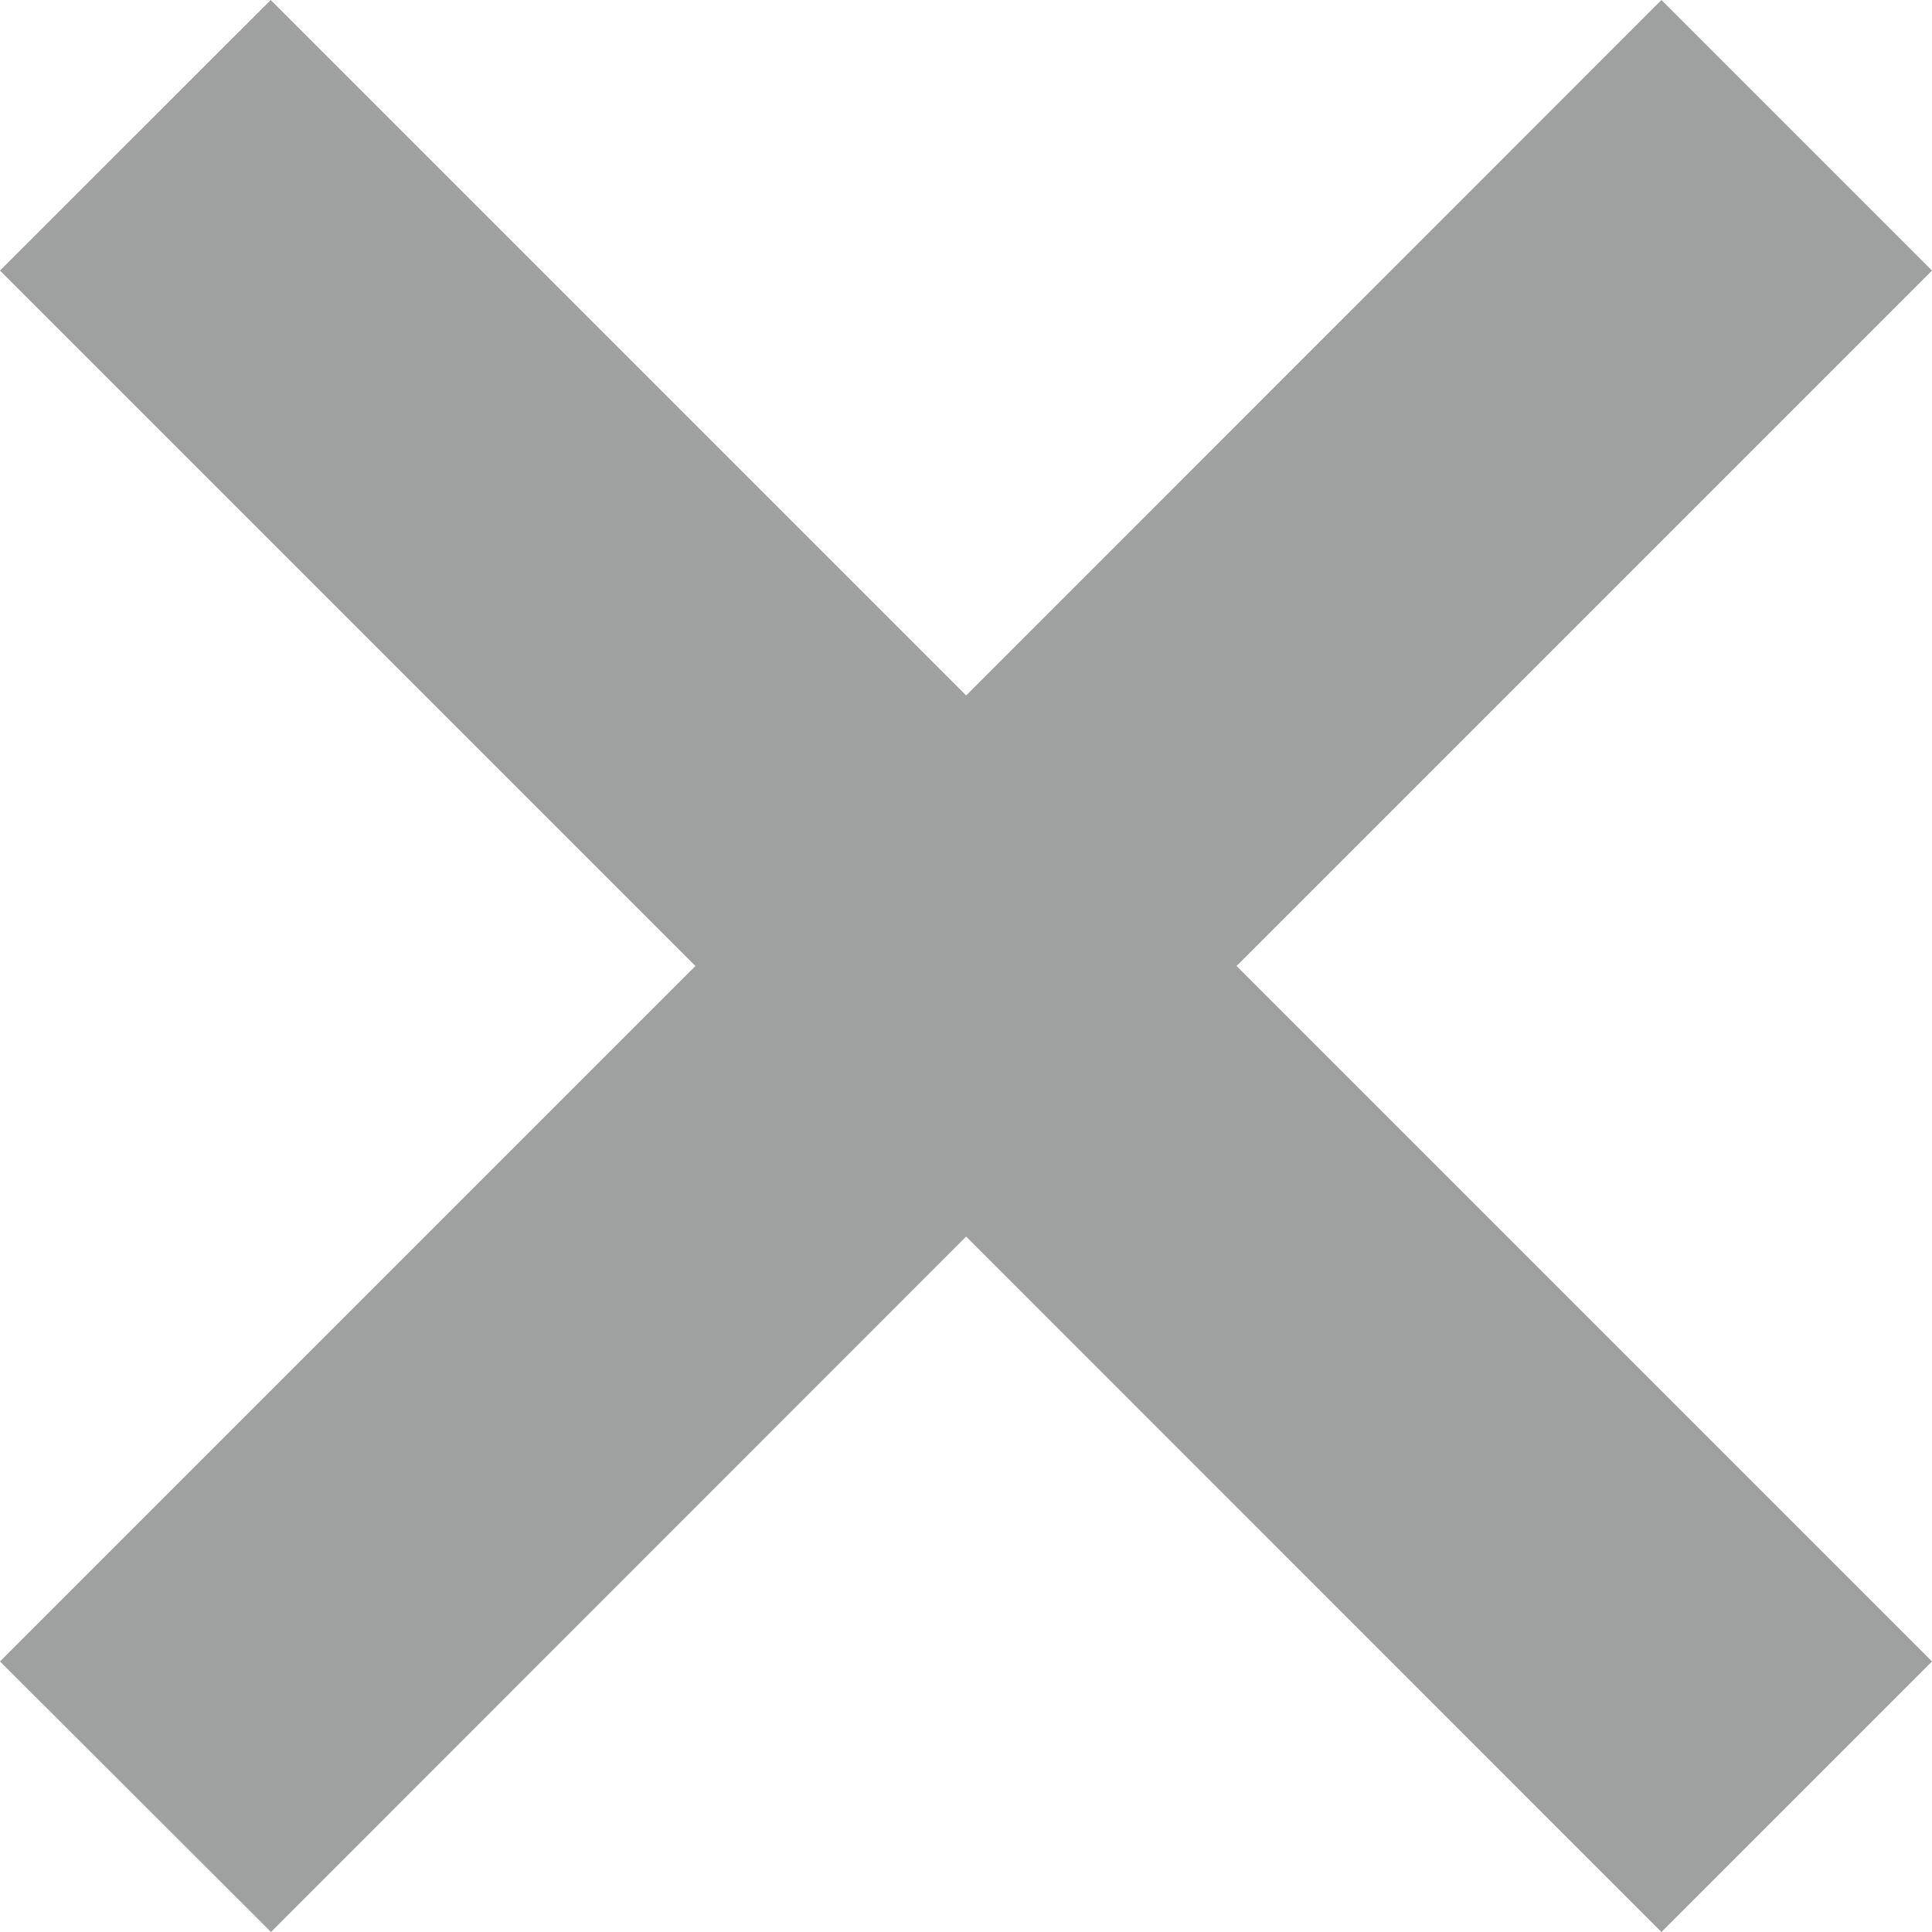 <?xml version="1.0" encoding="utf-8"?>
<!-- Generator: Adobe Illustrator 16.0.0, SVG Export Plug-In . SVG Version: 6.00 Build 0)  -->
<!DOCTYPE svg PUBLIC "-//W3C//DTD SVG 1.1//EN" "http://www.w3.org/Graphics/SVG/1.1/DTD/svg11.dtd">
<svg version="1.1" id="圖層_1" xmlns="http://www.w3.org/2000/svg" xmlns:xlink="http://www.w3.org/1999/xlink" x="0px" y="0px"
	 width="13.396px" height="13.396px" viewBox="0 0 13.396 13.396" enable-background="new 0 0 13.396 13.396" xml:space="preserve">
<polygon fill="#9FA0A0" points="13.396,1.876 11.52,0 6.699,4.822 1.877,0 0,1.876 4.822,6.698 0,11.52 1.879,13.396 6.699,8.574 
	11.52,13.396 13.396,11.52 8.574,6.698 "/>
</svg>
